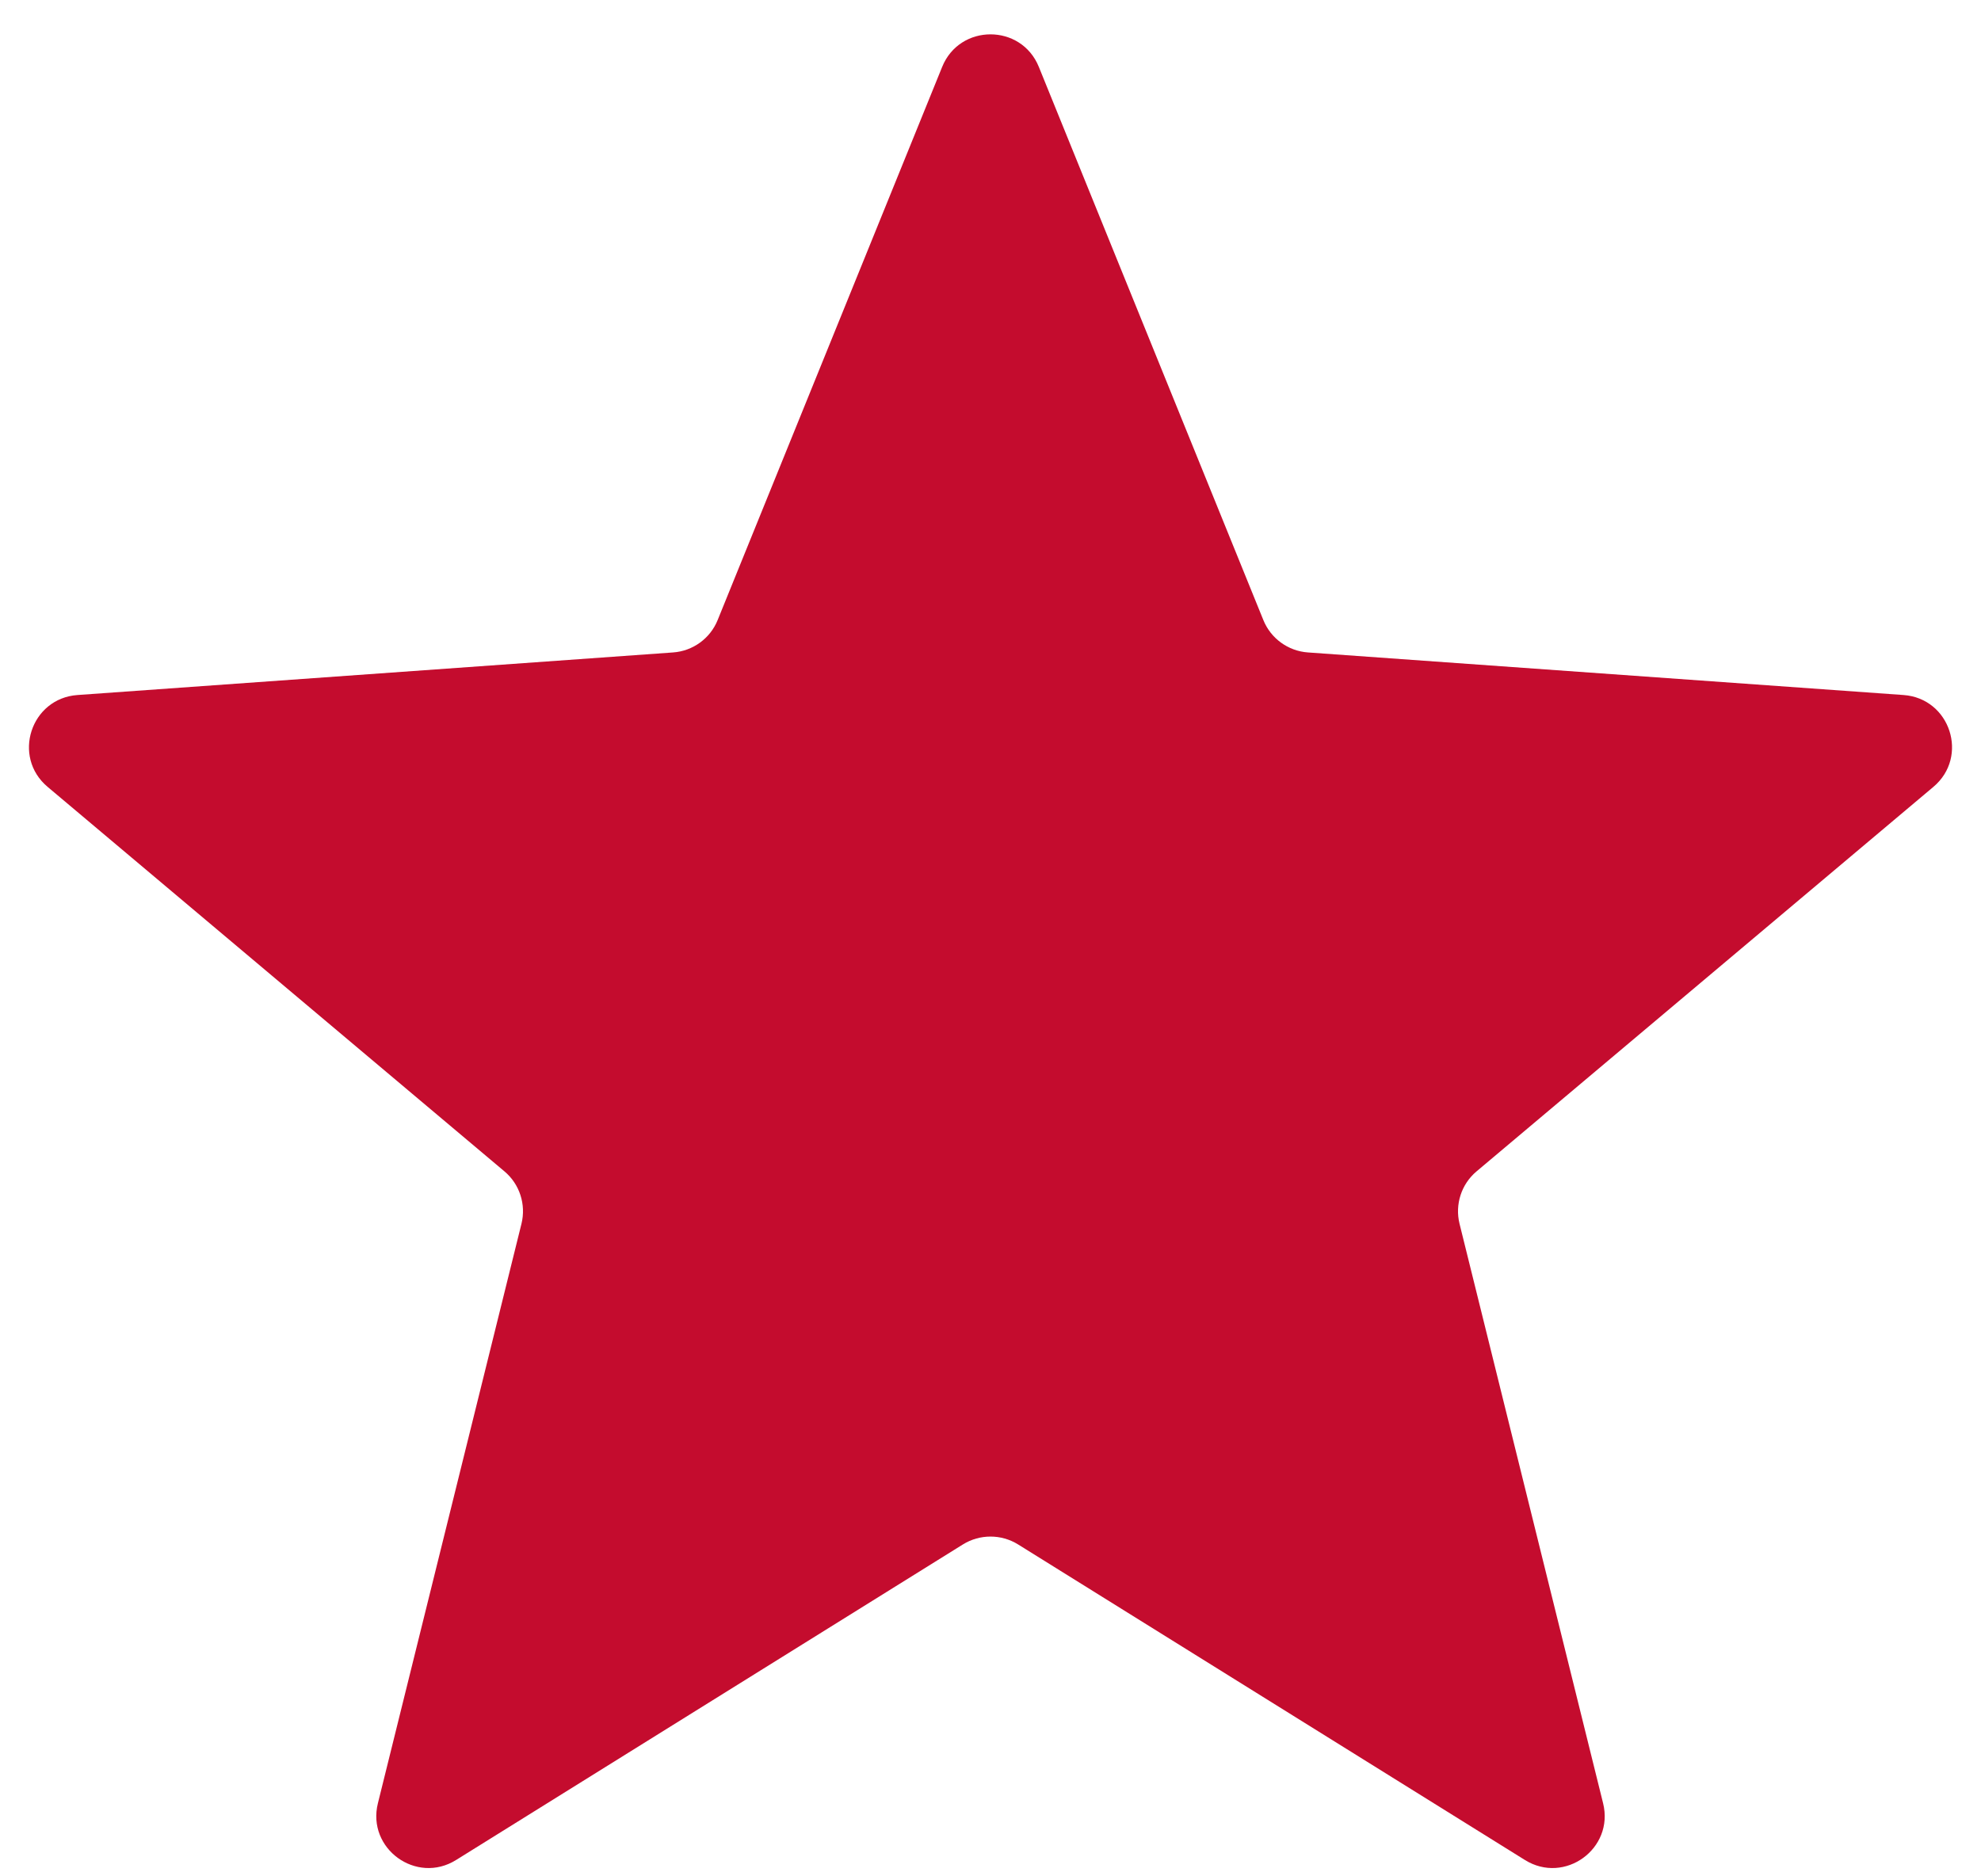 <svg width="38" height="36" viewBox="0 0 38 36" fill="none" xmlns="http://www.w3.org/2000/svg">
<path id="Star 1" d="M18.073 1.283C18.411 0.451 19.589 0.451 19.927 1.283L24.234 11.897C24.377 12.25 24.709 12.491 25.089 12.518L36.514 13.335C37.41 13.399 37.774 14.519 37.087 15.097L28.324 22.474C28.032 22.719 27.906 23.109 27.997 23.479L30.751 34.598C30.967 35.469 30.014 36.161 29.252 35.687L19.529 29.632C19.205 29.431 18.795 29.431 18.471 29.632L8.748 35.687C7.986 36.161 7.033 35.469 7.249 34.598L10.003 23.479C10.094 23.109 9.968 22.719 9.676 22.474L0.913 15.097C0.226 14.519 0.59 13.399 1.486 13.335L12.911 12.518C13.291 12.491 13.623 12.25 13.766 11.897L18.073 1.283Z" fill="#C40C2E"/>
</svg>
